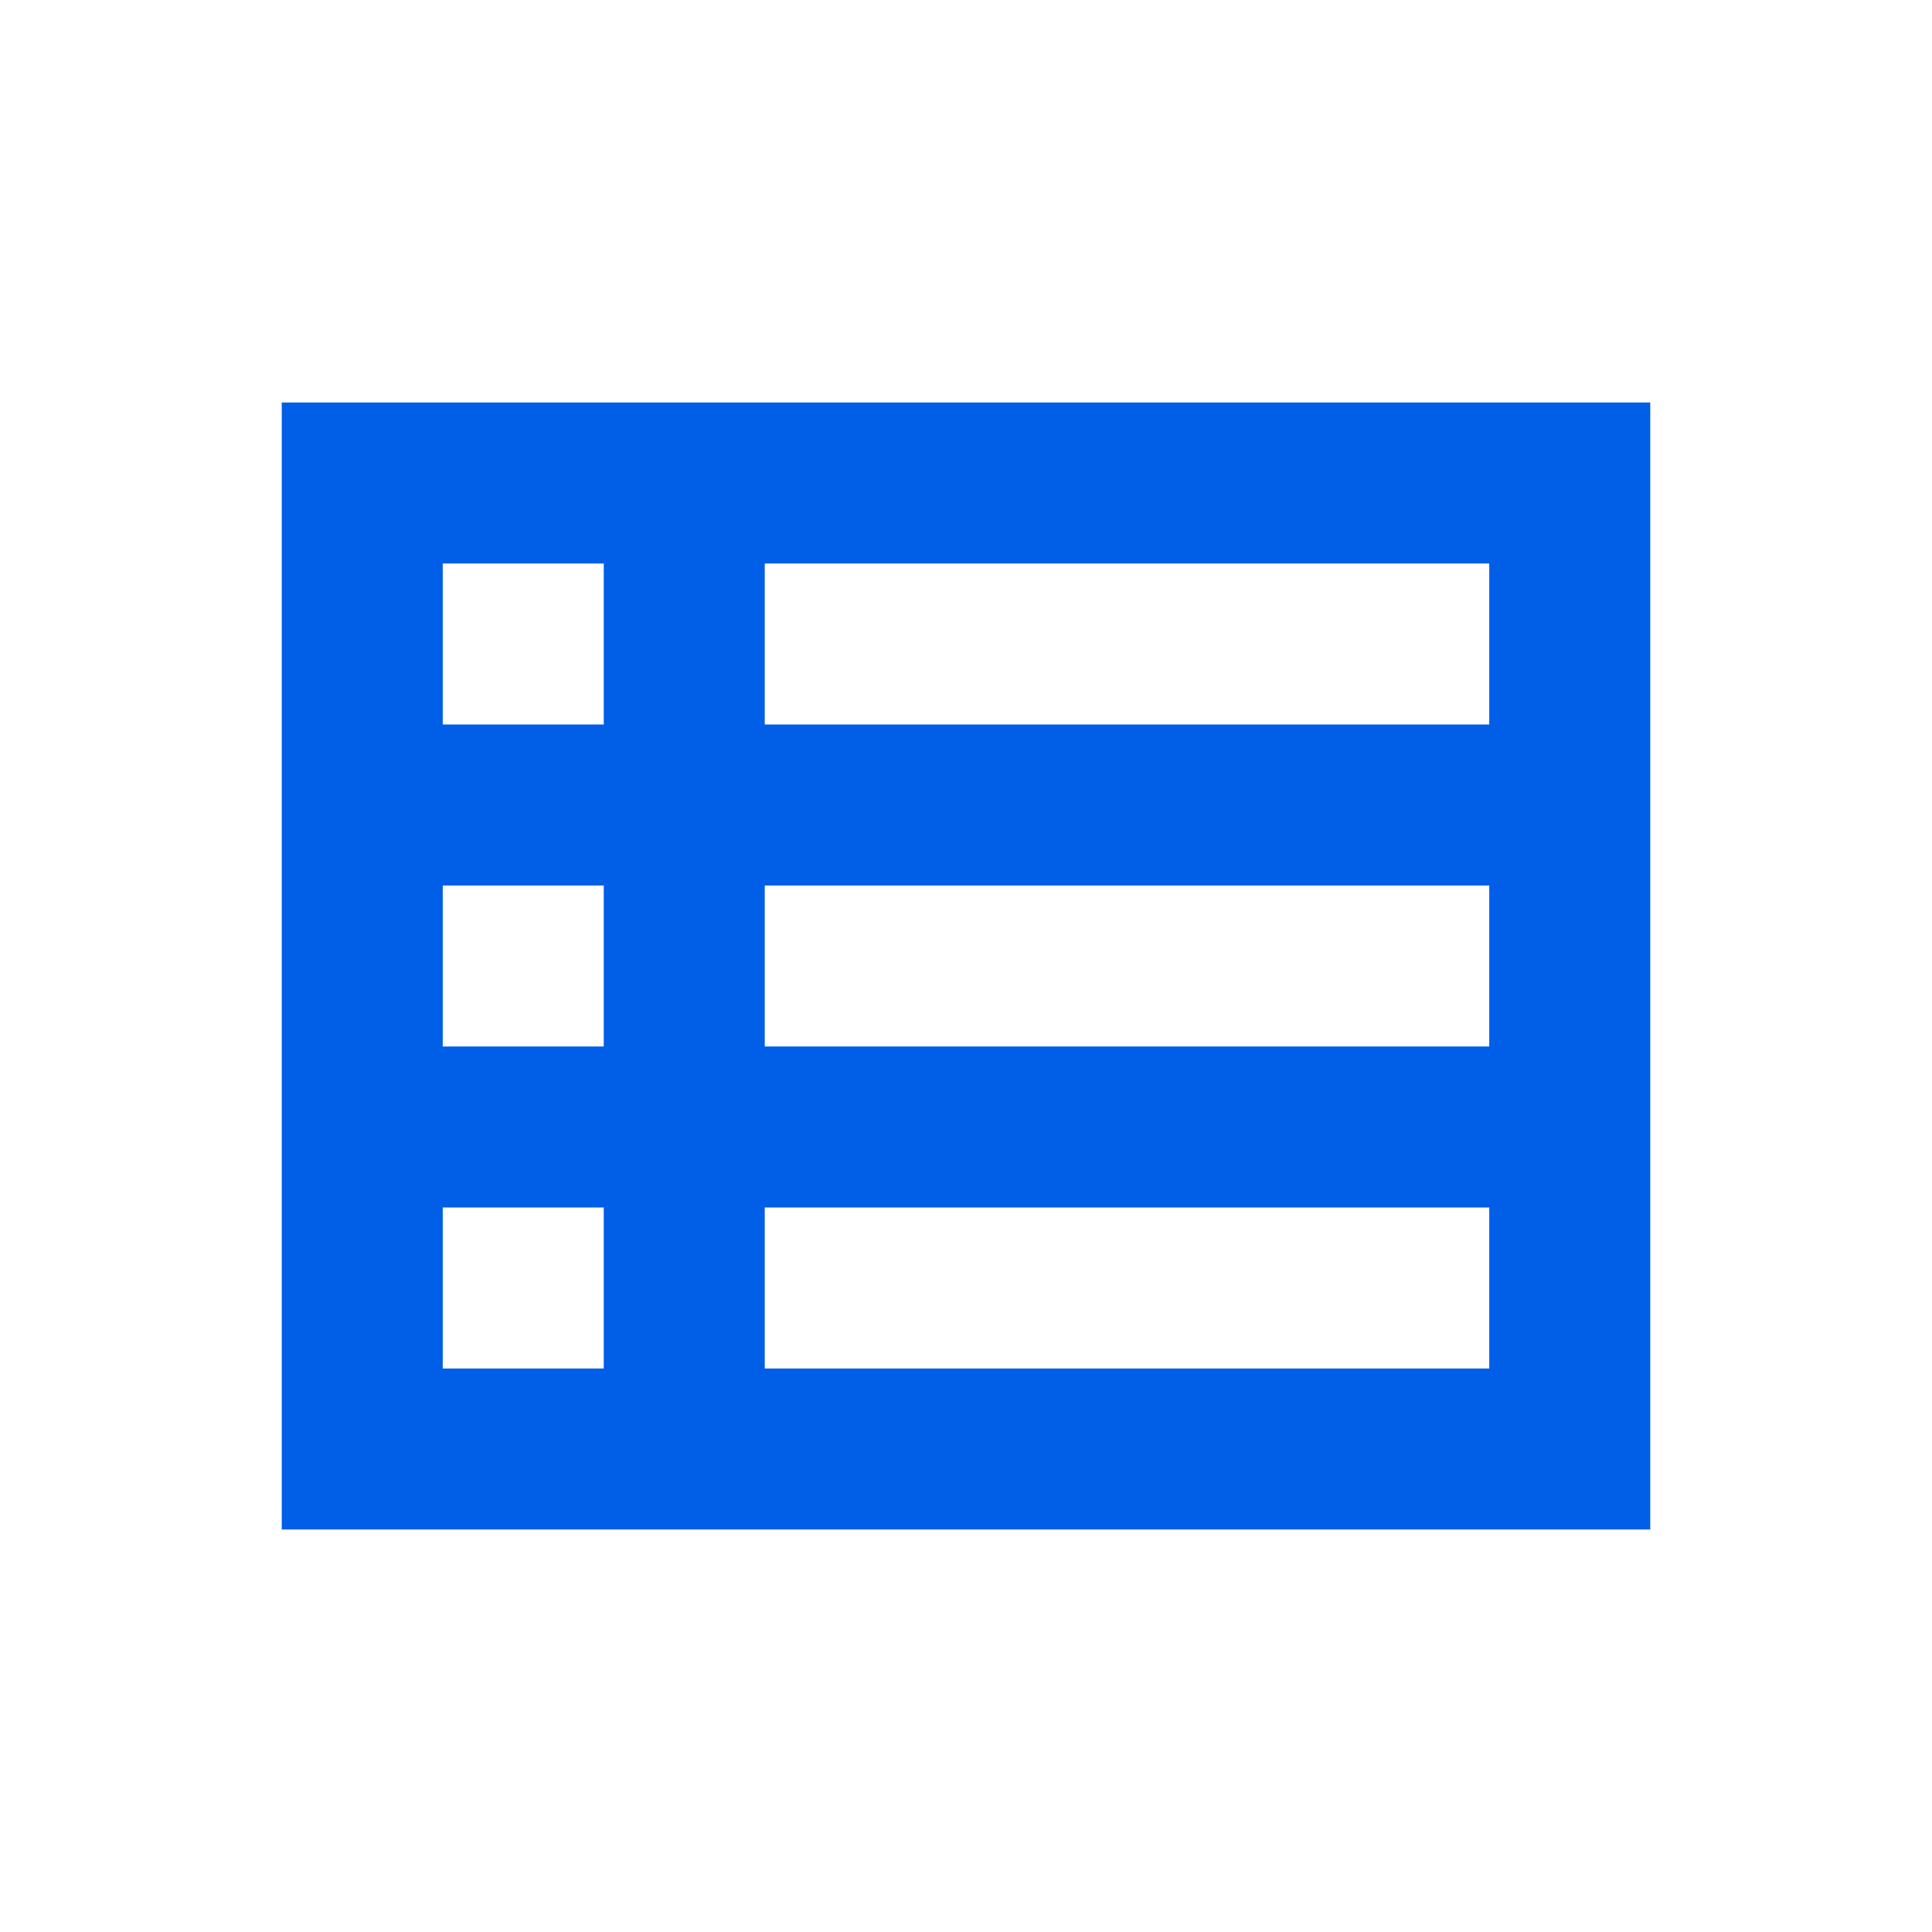 <svg width="24" height="24" viewBox="0 0 24 24" fill="none" xmlns="http://www.w3.org/2000/svg">
<path fill-rule="evenodd" clip-rule="evenodd" d="M3.5 5V19H20.5V5H3.5ZM7.5 7V9H5.5V7H7.5ZM5.5 11V13H7.5V11H5.5ZM5.5 15H7.5V17H5.5V15ZM9.5 17H18.5V15H9.5V17ZM18.5 13H9.5V11H18.5V13ZM9.5 9H18.5V7H9.5V9Z" fill="#005EE7"/>
</svg>
